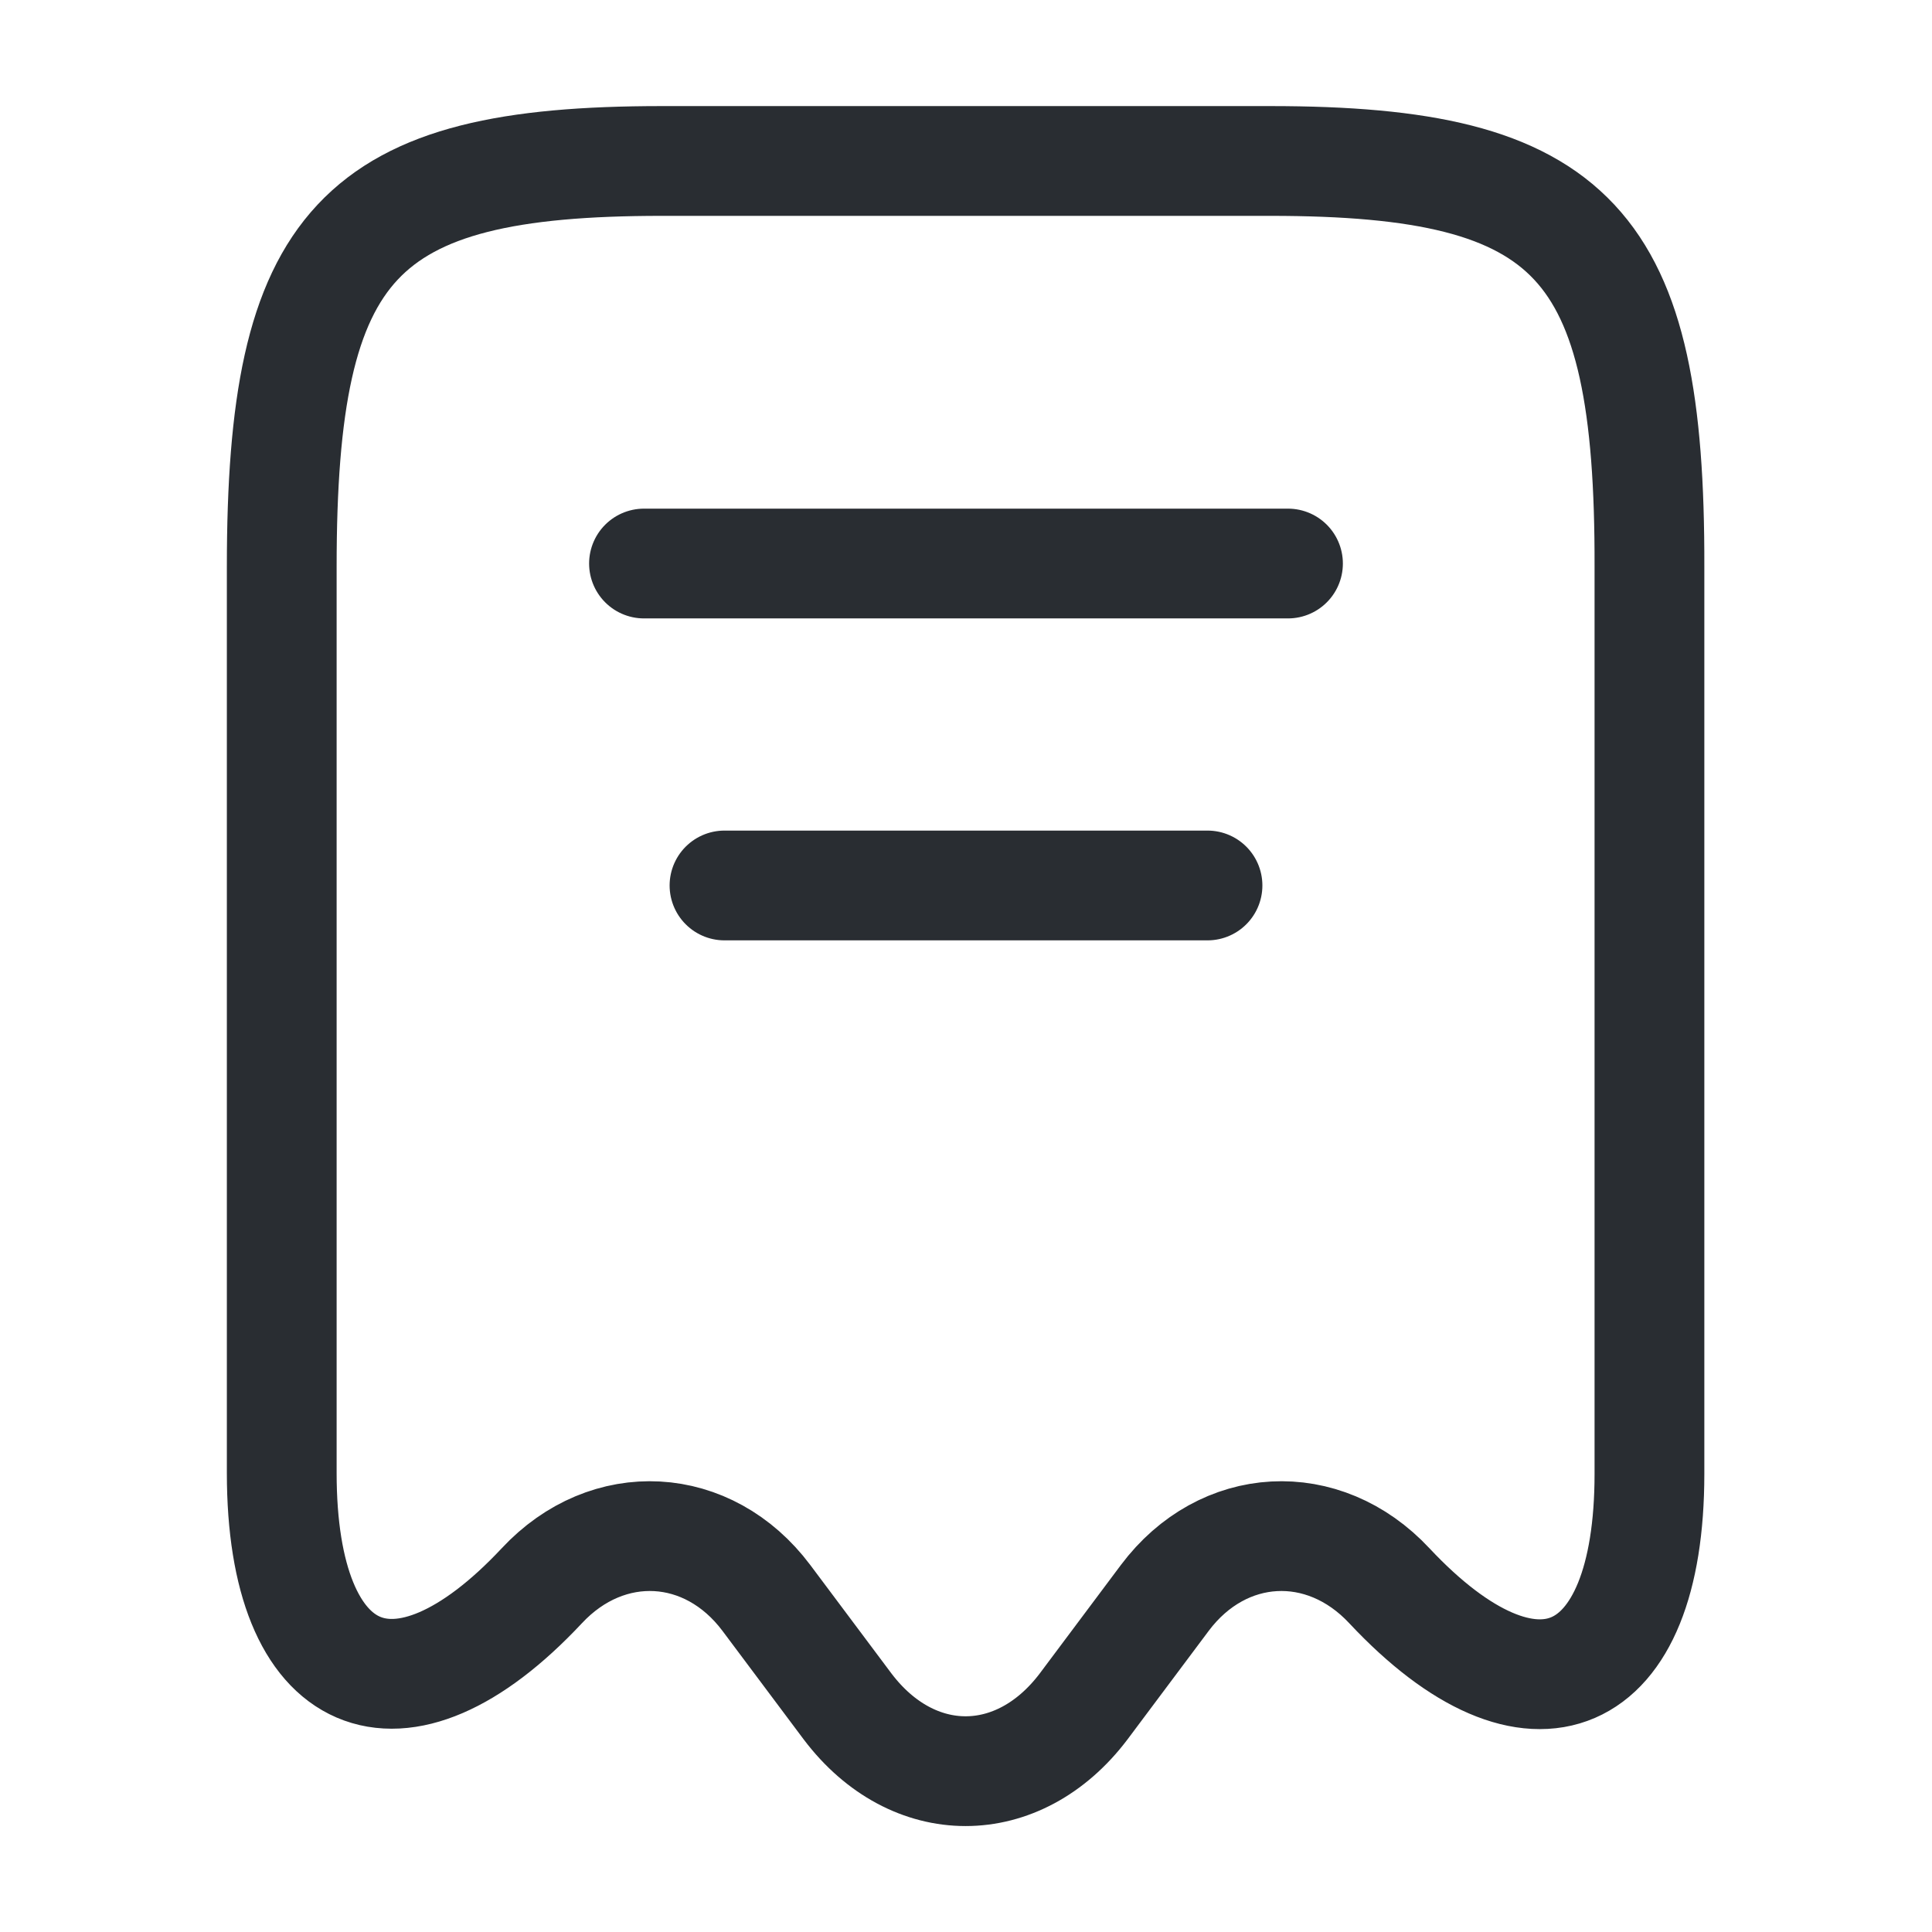<svg width="88" height="88" viewBox="0 0 88 88" fill="none" xmlns="http://www.w3.org/2000/svg">
<path d="M24.676 72.232C27.683 69.005 32.266 69.262 34.906 72.782L38.61 77.732C41.58 81.655 46.383 81.655 49.353 77.732L53.056 72.782C55.696 69.262 60.28 69.005 63.286 72.232C69.813 79.199 75.13 76.889 75.13 67.135V25.812C75.166 11.035 71.72 7.332 57.86 7.332H30.14C16.28 7.332 12.833 11.035 12.833 25.812V67.099C12.833 76.889 18.186 79.162 24.676 72.232Z" stroke="#292D32" stroke-width="5" stroke-linecap="round" stroke-linejoin="round"/>
<path d="M29.333 25.668H58.666" stroke="#292D32" stroke-width="5" stroke-linecap="round" stroke-linejoin="round"/>
<path d="M33 40.332H55" stroke="#292D32" stroke-width="5" stroke-linecap="round" stroke-linejoin="round"/>
</svg>
